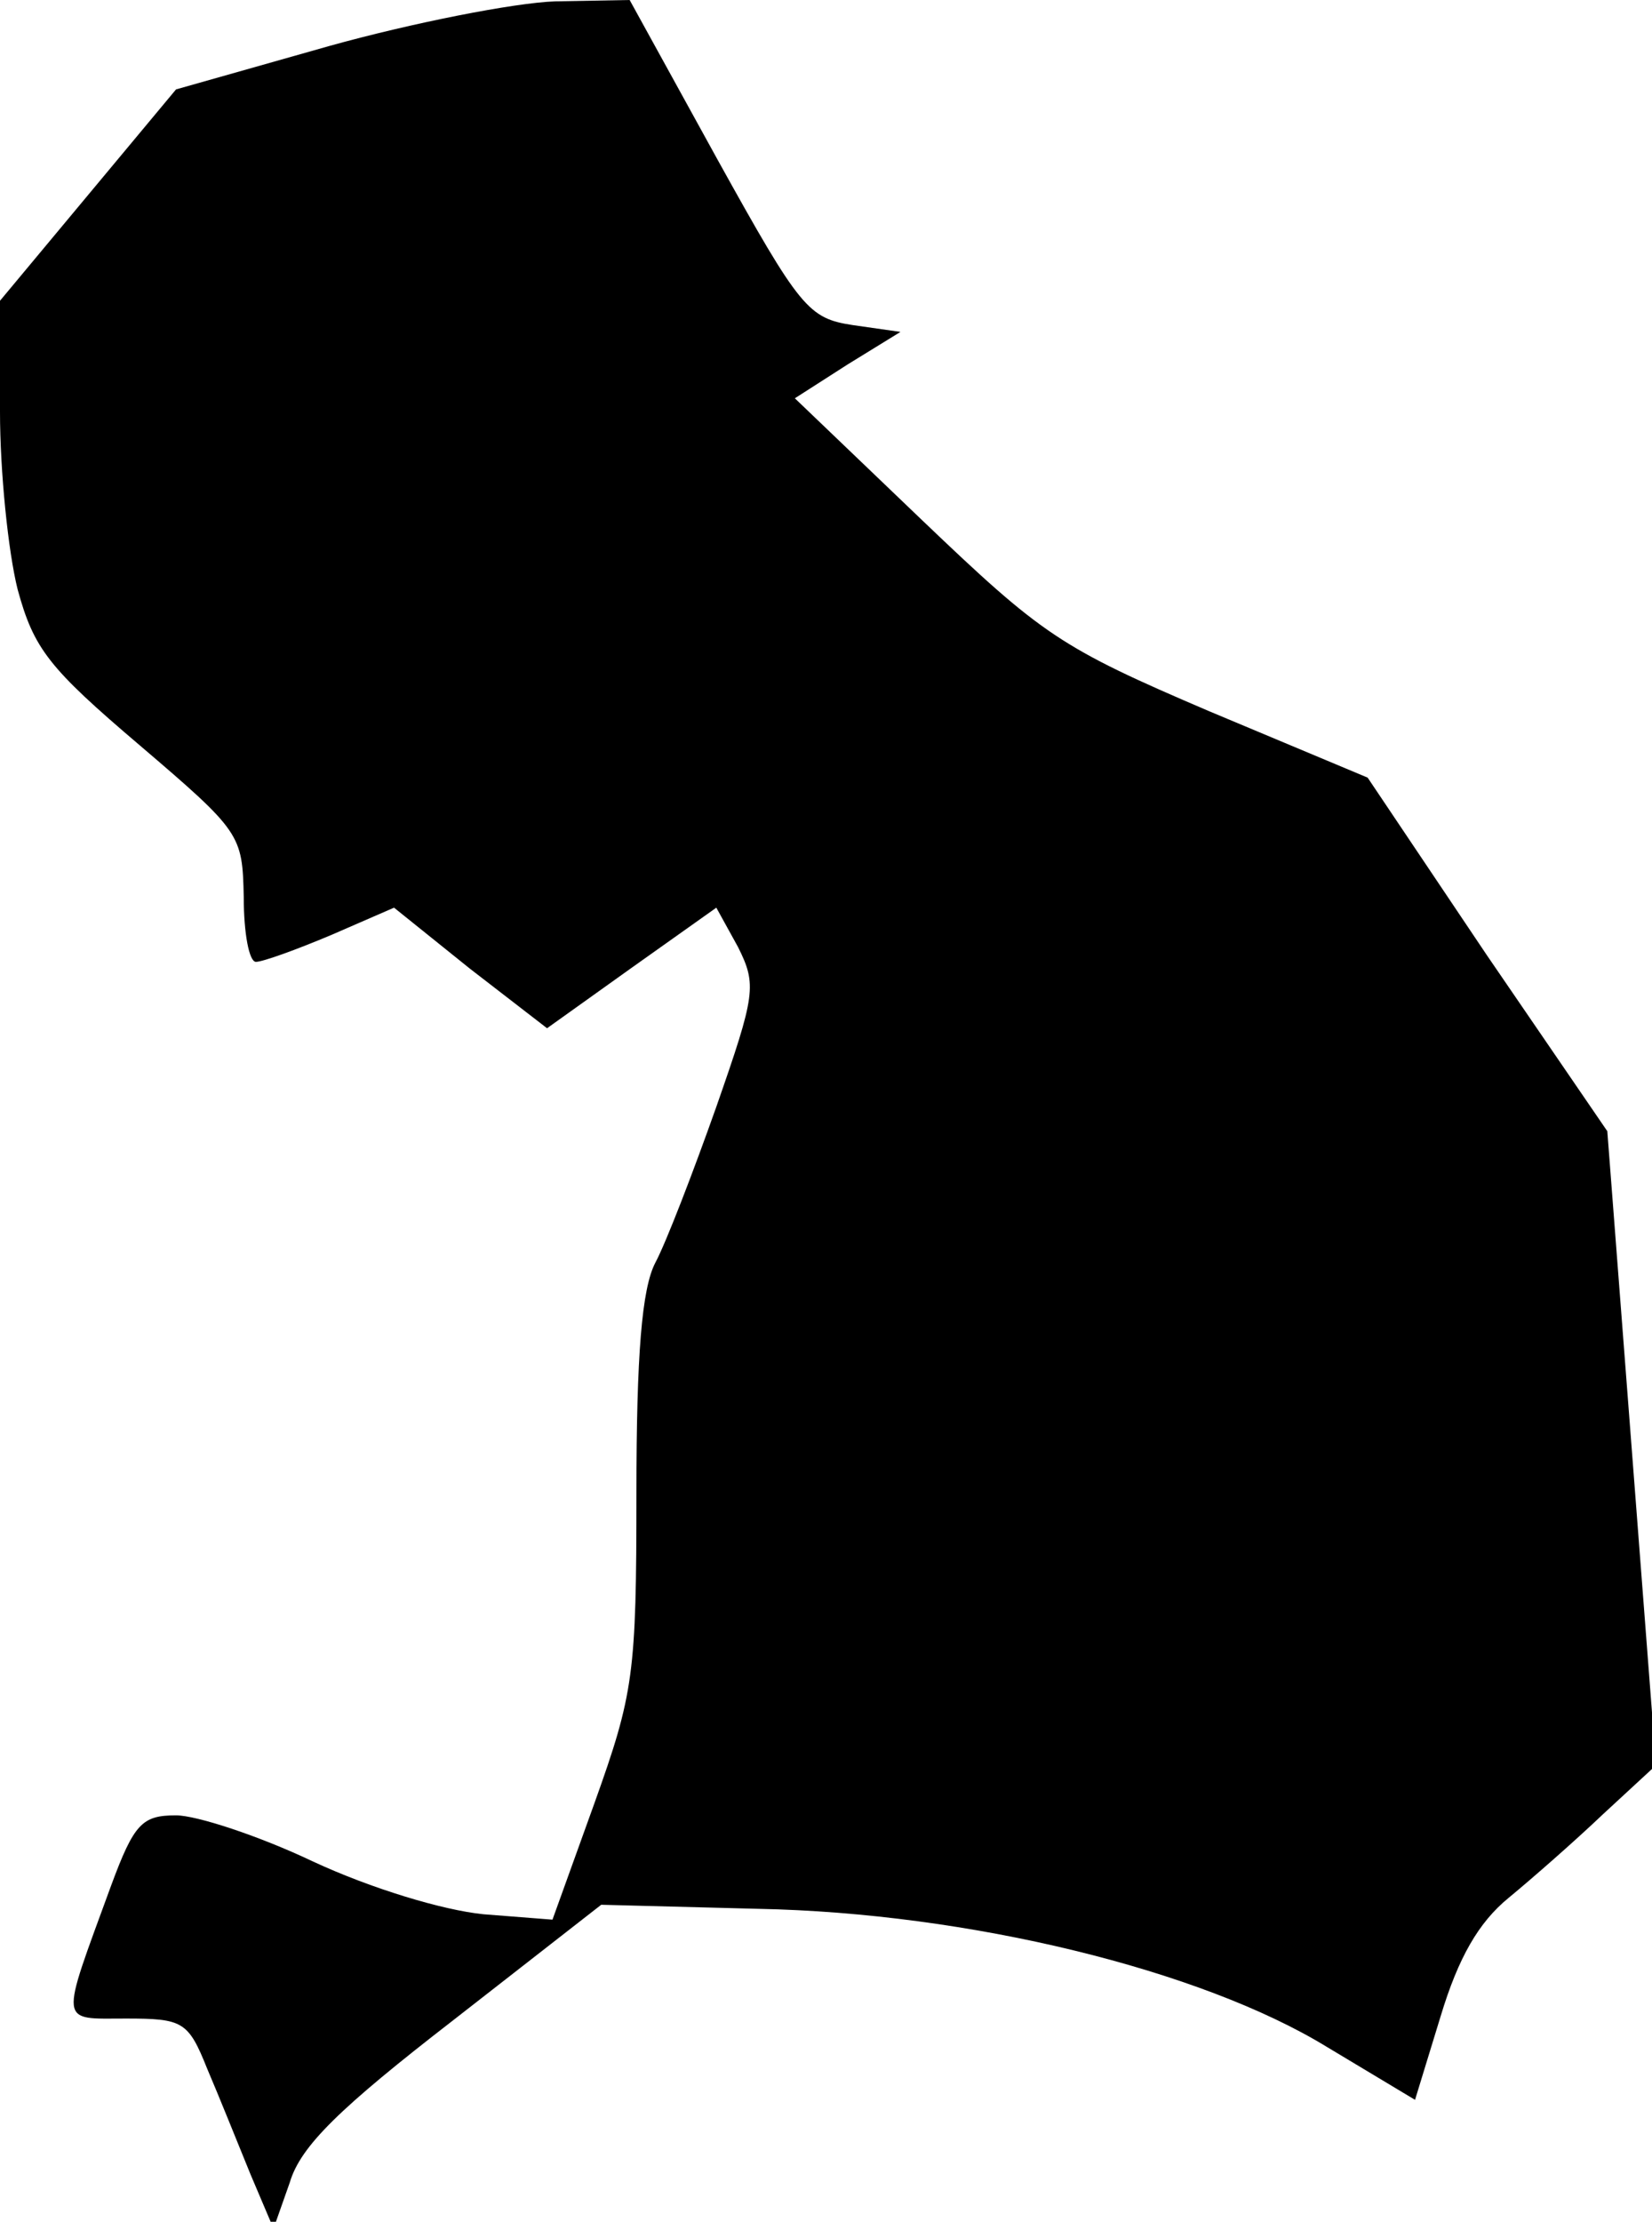 <?xml version="1.0" standalone="no"?>
<!DOCTYPE svg PUBLIC "-//W3C//DTD SVG 20010904//EN"
 "http://www.w3.org/TR/2001/REC-SVG-20010904/DTD/svg10.dtd">
<svg version="1.0" xmlns="http://www.w3.org/2000/svg"
 width="122pt" height="164pt" viewBox="0 0 122 164"
 preserveAspectRatio="xMidYMid meet">
<g transform="translate(0,164) scale(0.1,-0.1)"
fill="#000000" stroke="none">
<path fill="#000000" stroke="none" d="M243 1606 l-113 -32 -65 -78 -65 -78 0
-82 c0 -44 6 -103 13 -131 12 -44 23 -58 90 -115 75 -64 76 -66 77 -112 0 -27
4 -48 9 -48 5 0 30 9 56 20 l46 20 56 -45 57 -44 63 45 62 44 16 -29 c14 -28
13 -35 -16 -118 -17 -48 -37 -100 -45 -115 -10 -19 -14 -68 -14 -170 0 -134
-2 -148 -31 -229 l-31 -86 -51 4 c-30 3 -83 19 -126 39 -40 19 -86 34 -101 34
-25 0 -31 -6 -48 -52 -38 -104 -39 -98 11 -98 42 0 46 -2 60 -37 9 -21 23 -56
32 -78 l17 -40 12 34 c8 27 37 55 121 120 l109 85 116 -3 c155 -3 327 -45 420
-102 l65 -39 19 62 c13 43 28 69 50 87 17 14 49 42 70 62 l39 36 -18 234 -18
234 -89 130 -88 131 -117 49 c-110 47 -123 56 -212 141 l-94 90 39 25 39 24
-35 5 c-33 5 -39 12 -100 122 l-65 118 -55 -1 c-30 -1 -106 -16 -167 -33z"/>
</g>
</svg>
